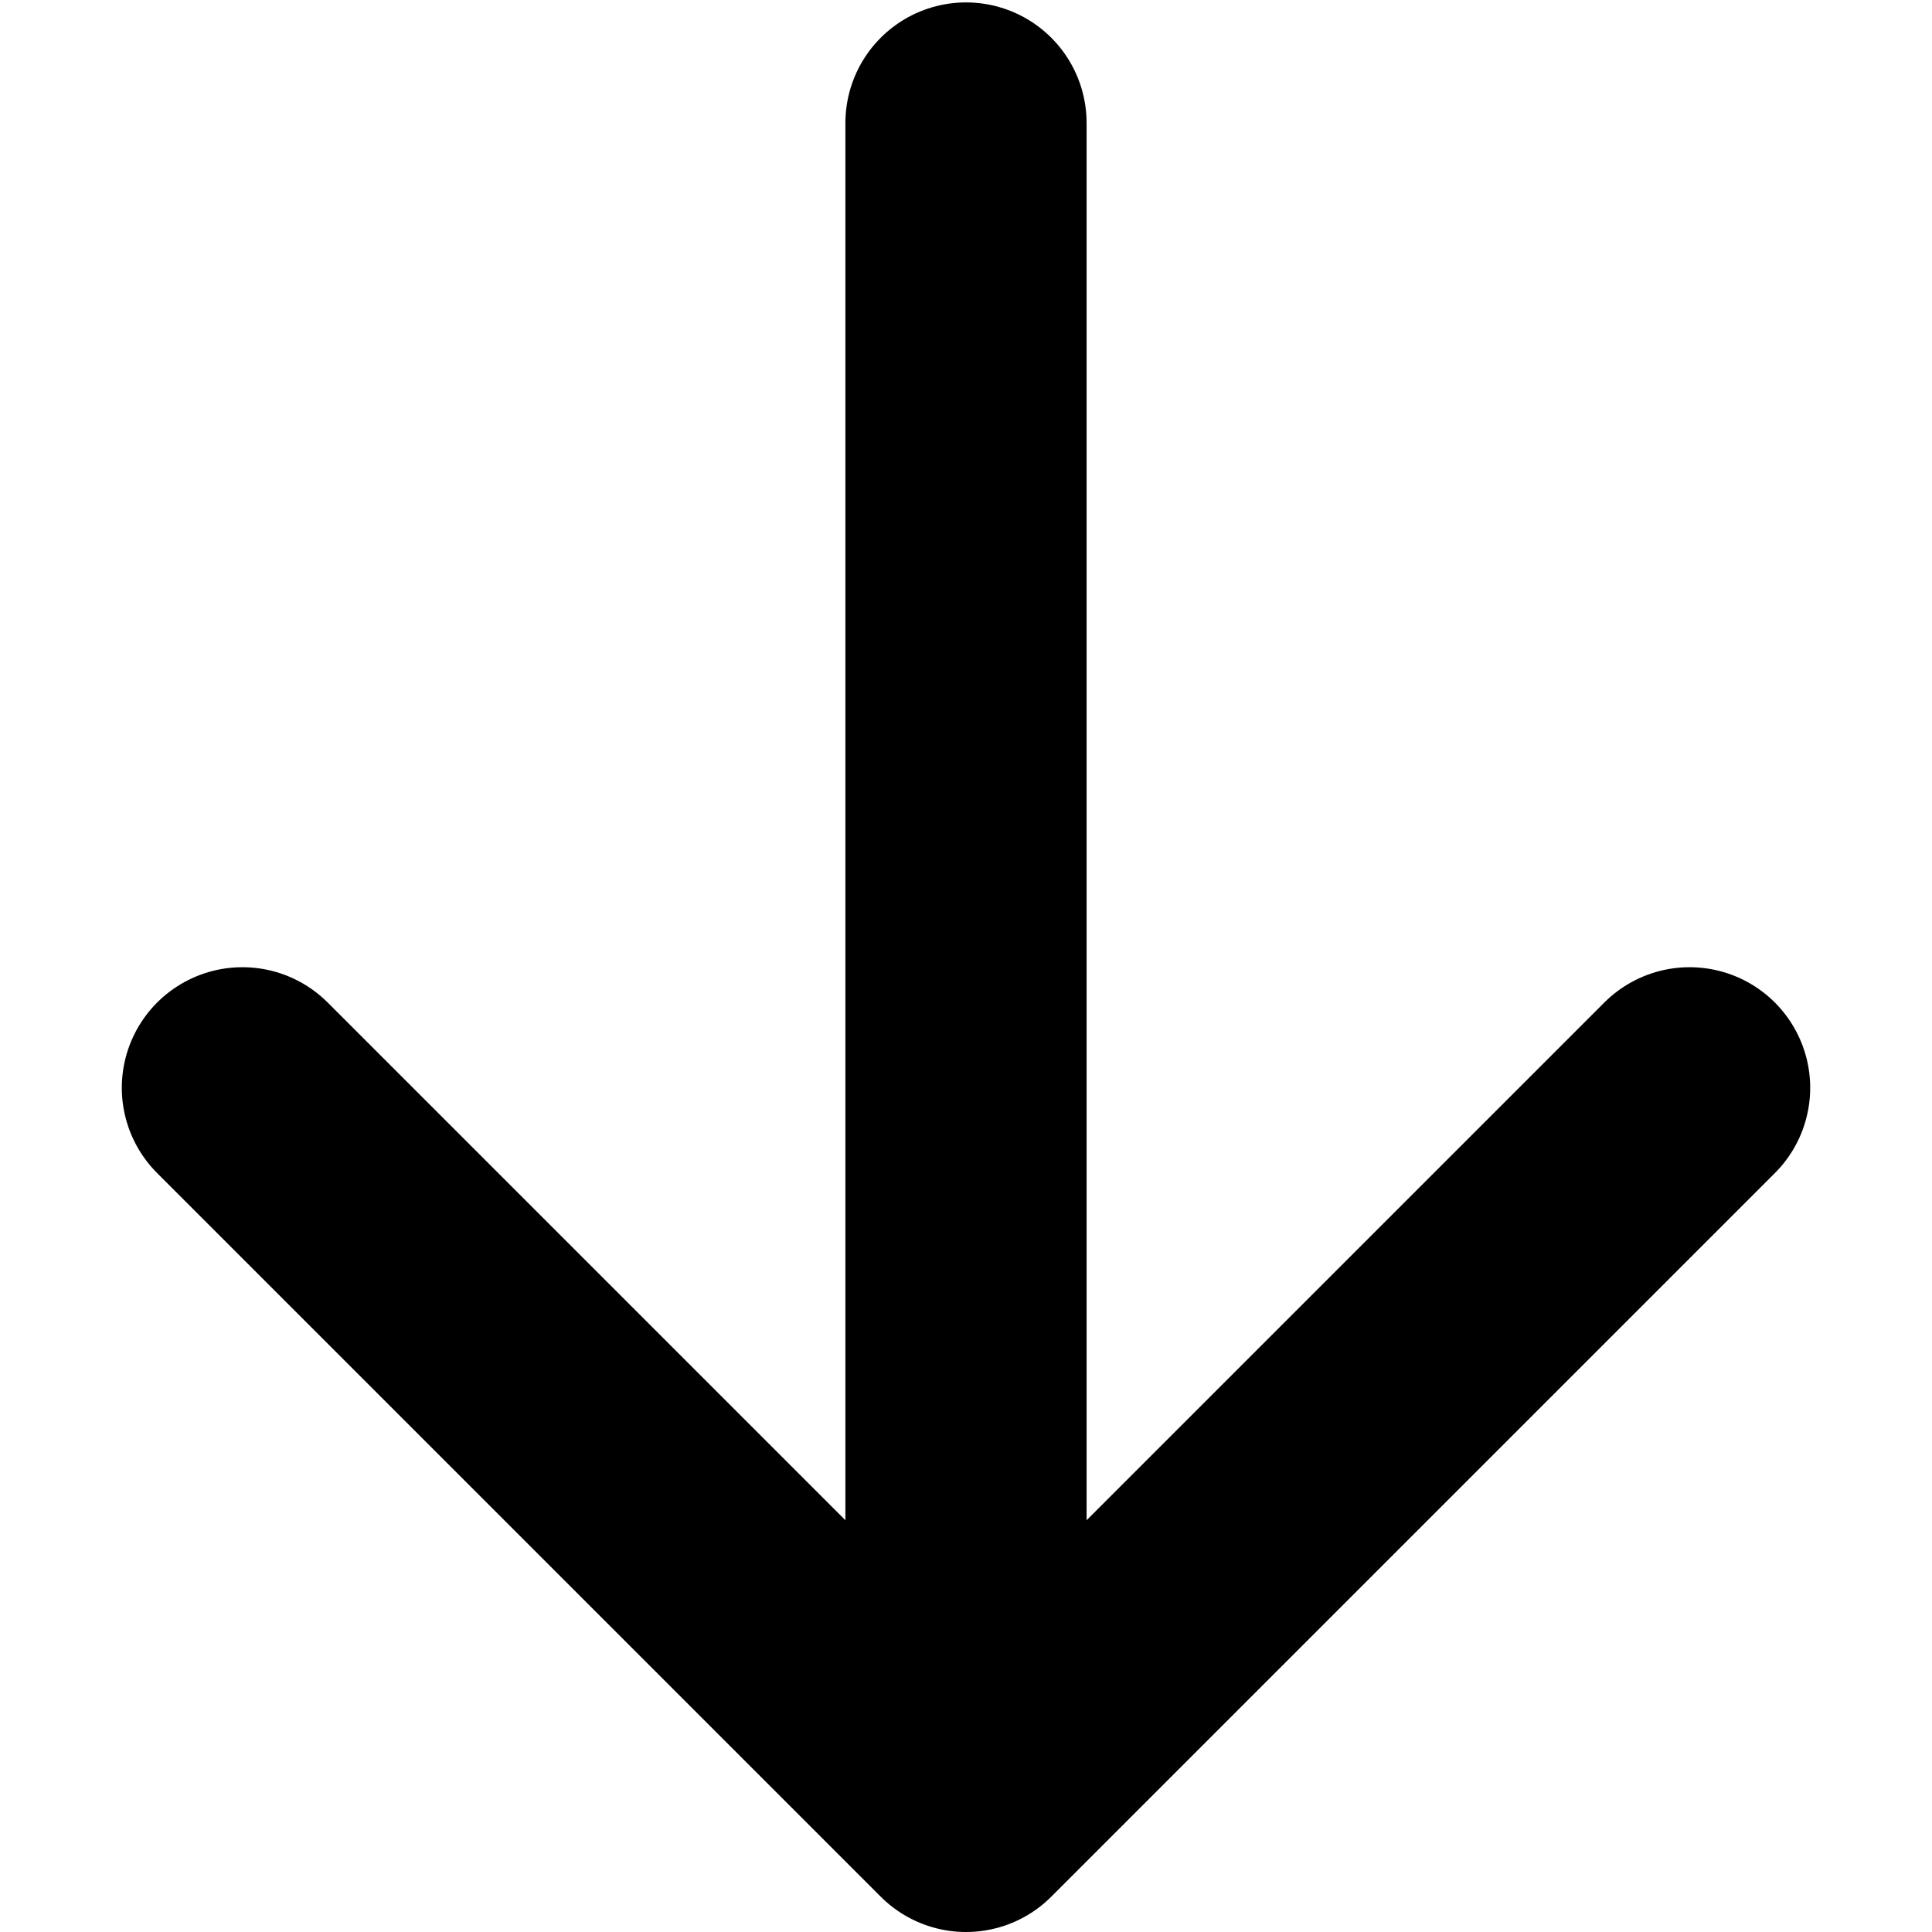 <svg width="20" height="20" viewBox="0 0 468 534" fill="none" xmlns="http://www.w3.org/2000/svg">
<path d="M234 34V500.667M234 500.667L34 300.667M234 500.667L434 300.667" stroke="black" stroke-width="66.667" stroke-linecap="round" stroke-linejoin="round"/>
</svg>
